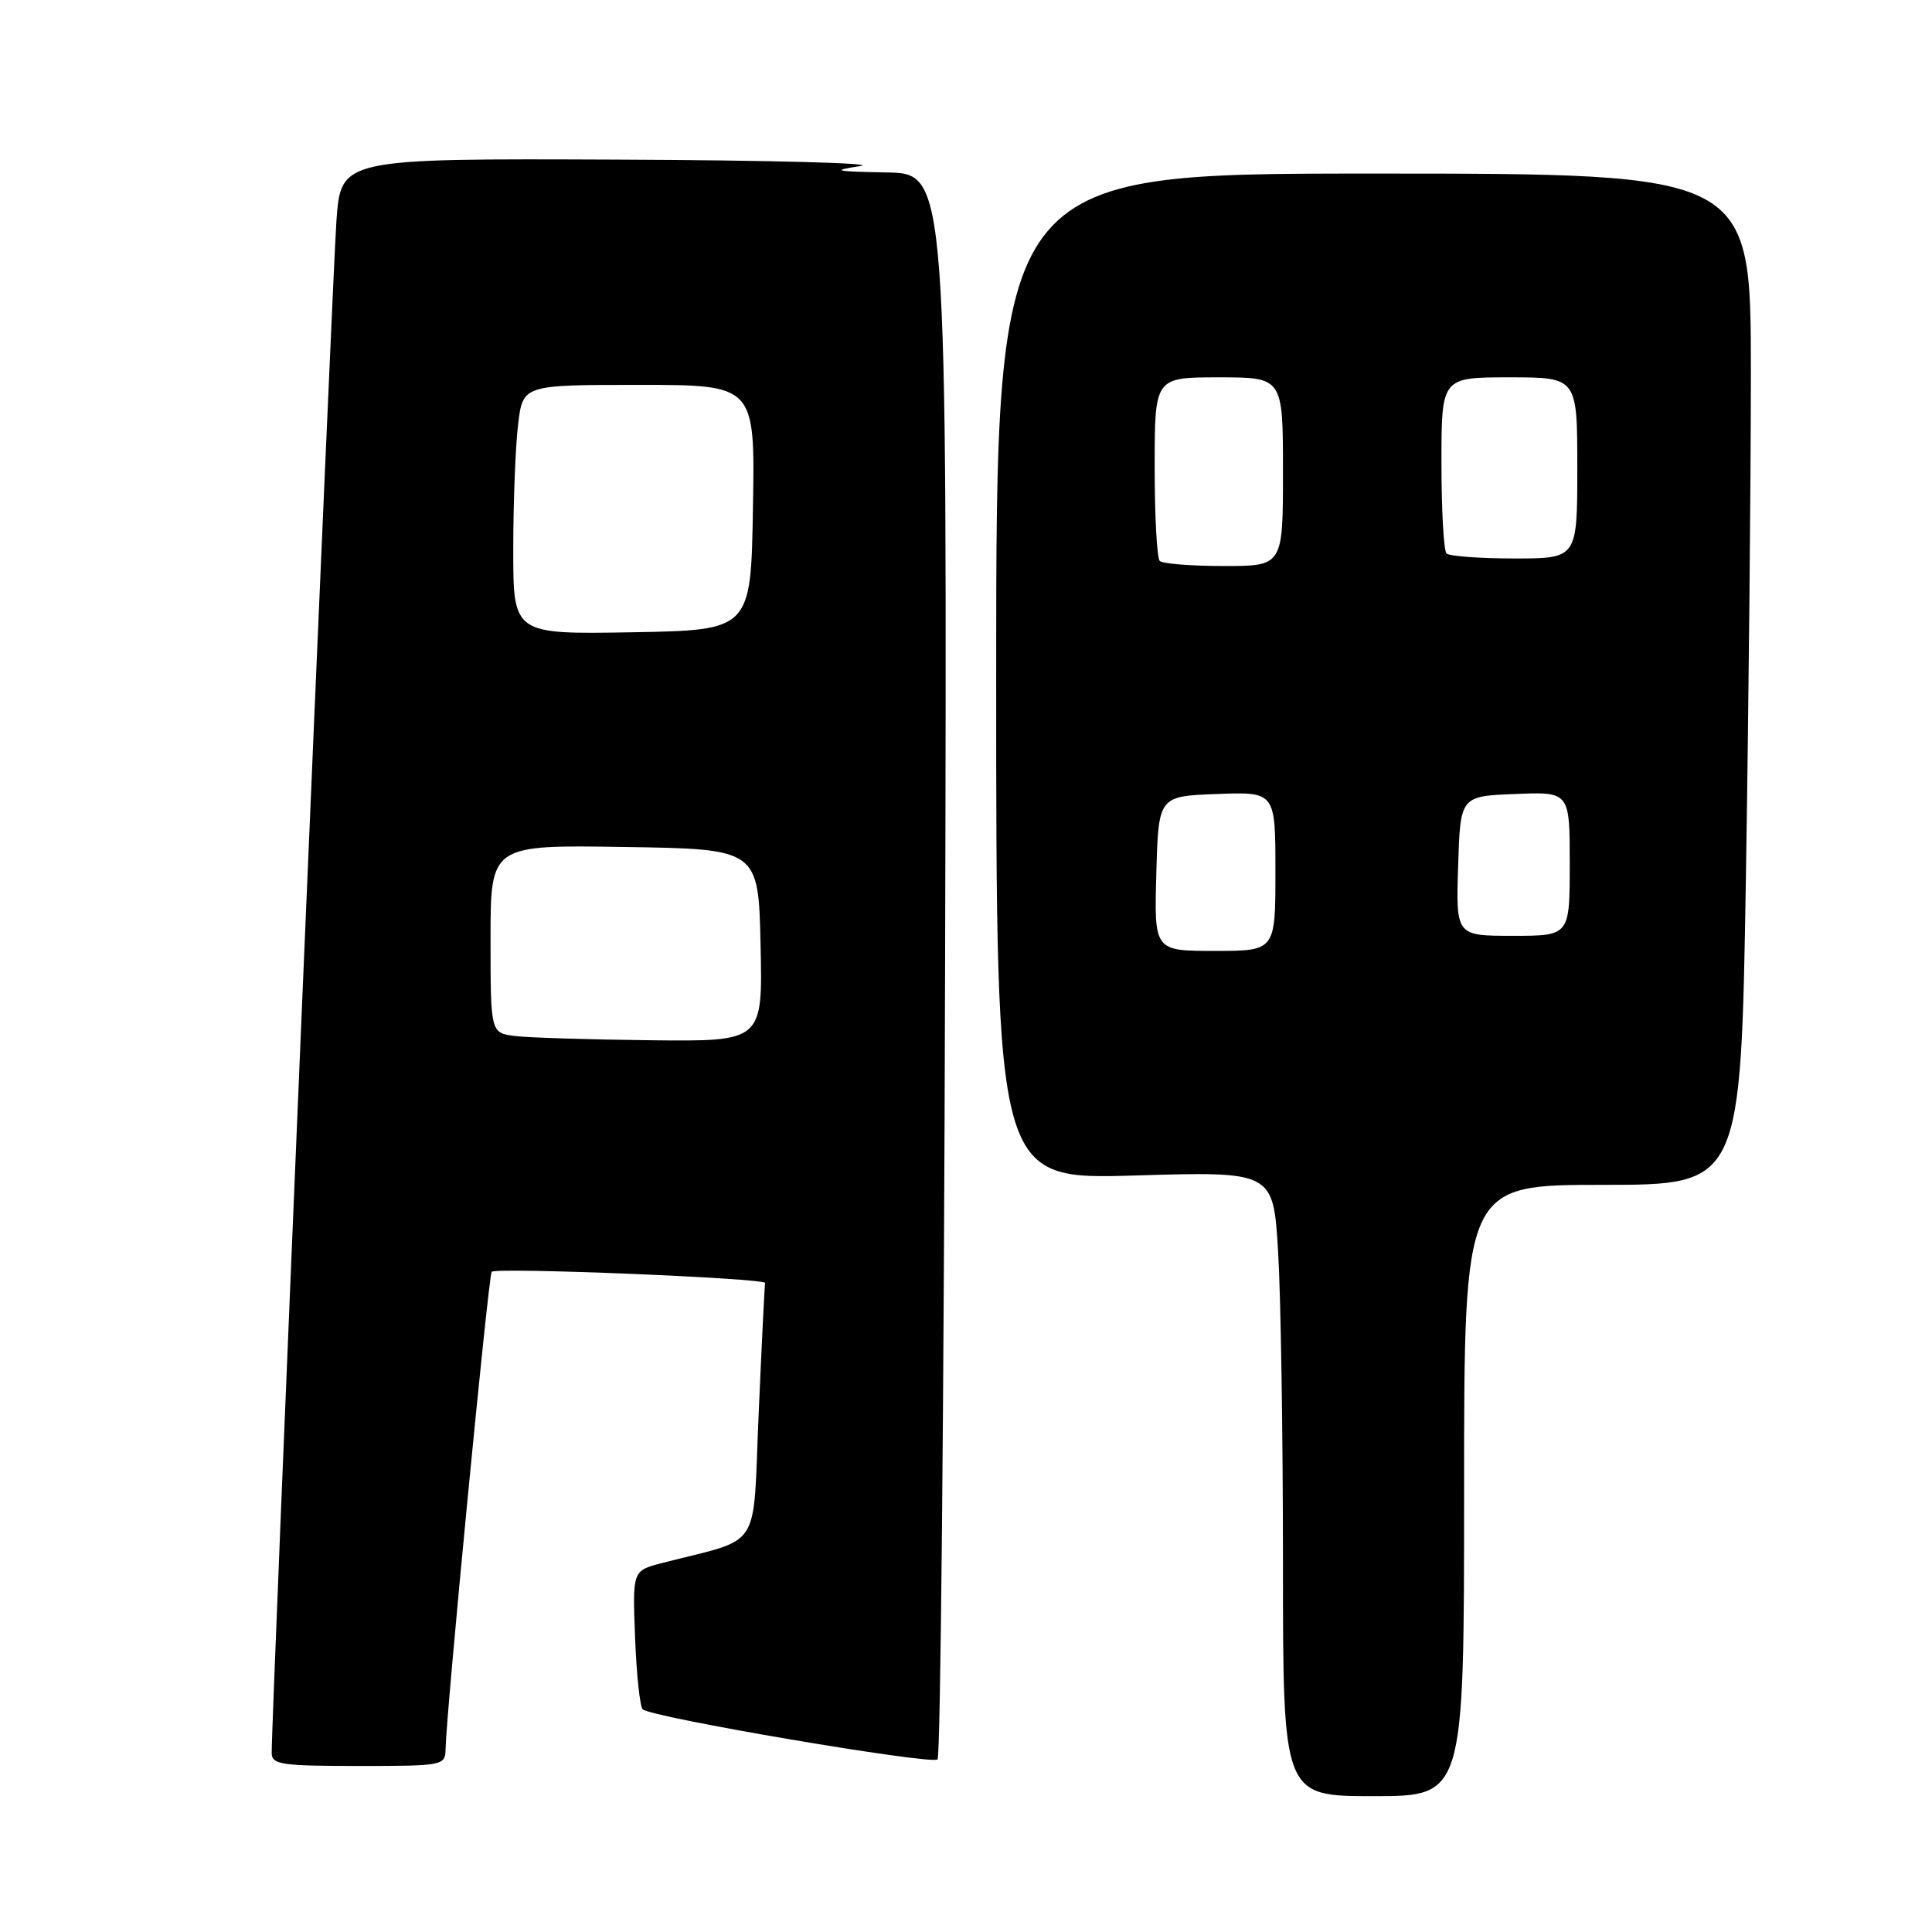 <?xml version="1.0" encoding="UTF-8" standalone="no"?>
<!DOCTYPE svg PUBLIC "-//W3C//DTD SVG 1.1//EN" "http://www.w3.org/Graphics/SVG/1.1/DTD/svg11.dtd" >
<svg xmlns="http://www.w3.org/2000/svg" xmlns:xlink="http://www.w3.org/1999/xlink" version="1.1" viewBox="0 0 256 256">
 <g >
 <path fill="currentColor"
d=" M 194.00 197.50 C 194.00 157.00 194.00 157.00 212.34 157.00 C 230.67 157.00 230.67 157.00 231.34 116.34 C 231.70 93.97 232.00 63.82 232.00 49.34 C 232.00 23.00 232.00 23.00 182.00 23.00 C 132.00 23.00 132.00 23.00 132.00 89.65 C 132.00 156.30 132.00 156.30 150.35 155.76 C 168.71 155.21 168.71 155.21 169.35 165.76 C 169.71 171.56 170.00 190.19 170.00 207.16 C 170.00 238.00 170.00 238.00 182.00 238.00 C 194.00 238.00 194.00 238.00 194.00 197.50 Z  M 59.04 231.75 C 59.13 226.88 64.73 168.94 65.15 168.52 C 65.76 167.90 101.53 169.37 101.38 170.00 C 101.32 170.28 100.93 178.03 100.53 187.24 C 99.70 205.93 101.20 203.62 87.65 207.13 C 83.81 208.13 83.81 208.13 84.15 216.98 C 84.34 221.85 84.79 226.13 85.16 226.49 C 86.23 227.56 123.44 233.88 124.23 233.13 C 124.63 232.75 125.08 185.31 125.23 127.72 C 125.50 23.00 125.50 23.00 117.50 22.85 C 110.53 22.72 110.08 22.61 114.00 22.00 C 116.47 21.62 102.00 21.23 81.84 21.15 C 45.18 21.00 45.18 21.00 44.58 29.25 C 44.06 36.33 35.98 227.37 36.00 232.25 C 36.00 233.81 37.22 234.00 47.50 234.00 C 58.75 234.00 59.00 233.95 59.04 231.75 Z  M 153.22 115.75 C 153.50 105.50 153.50 105.50 161.25 105.21 C 169.00 104.92 169.00 104.92 169.00 115.46 C 169.00 126.00 169.00 126.00 160.97 126.00 C 152.93 126.00 152.93 126.00 153.22 115.75 Z  M 193.21 114.75 C 193.50 105.50 193.50 105.50 200.75 105.21 C 208.00 104.91 208.00 104.91 208.00 114.46 C 208.00 124.00 208.00 124.00 200.46 124.00 C 192.92 124.00 192.92 124.00 193.21 114.75 Z  M 153.67 74.33 C 153.30 73.97 153.00 68.34 153.00 61.83 C 153.00 50.00 153.00 50.00 161.50 50.00 C 170.00 50.00 170.00 50.00 170.00 62.50 C 170.00 75.00 170.00 75.00 162.17 75.00 C 157.86 75.00 154.03 74.70 153.67 74.33 Z  M 191.67 73.33 C 191.30 72.97 191.00 67.57 191.00 61.33 C 191.00 50.00 191.00 50.00 200.00 50.00 C 209.00 50.00 209.00 50.00 209.00 62.00 C 209.00 74.00 209.00 74.00 200.67 74.00 C 196.08 74.00 192.03 73.70 191.67 73.33 Z  M 68.25 137.28 C 65.00 136.87 65.00 136.87 65.00 124.41 C 65.00 111.95 65.00 111.95 82.75 112.23 C 100.50 112.50 100.50 112.50 100.78 125.25 C 101.06 138.00 101.06 138.00 86.28 137.84 C 78.15 137.75 70.04 137.50 68.25 137.28 Z  M 68.01 72.78 C 68.01 66.57 68.30 59.14 68.65 56.25 C 69.28 51.00 69.28 51.00 84.66 51.00 C 100.05 51.00 100.05 51.00 99.77 67.25 C 99.50 83.50 99.50 83.50 83.75 83.78 C 68.00 84.05 68.00 84.05 68.01 72.78 Z "/>
</g>
</svg>